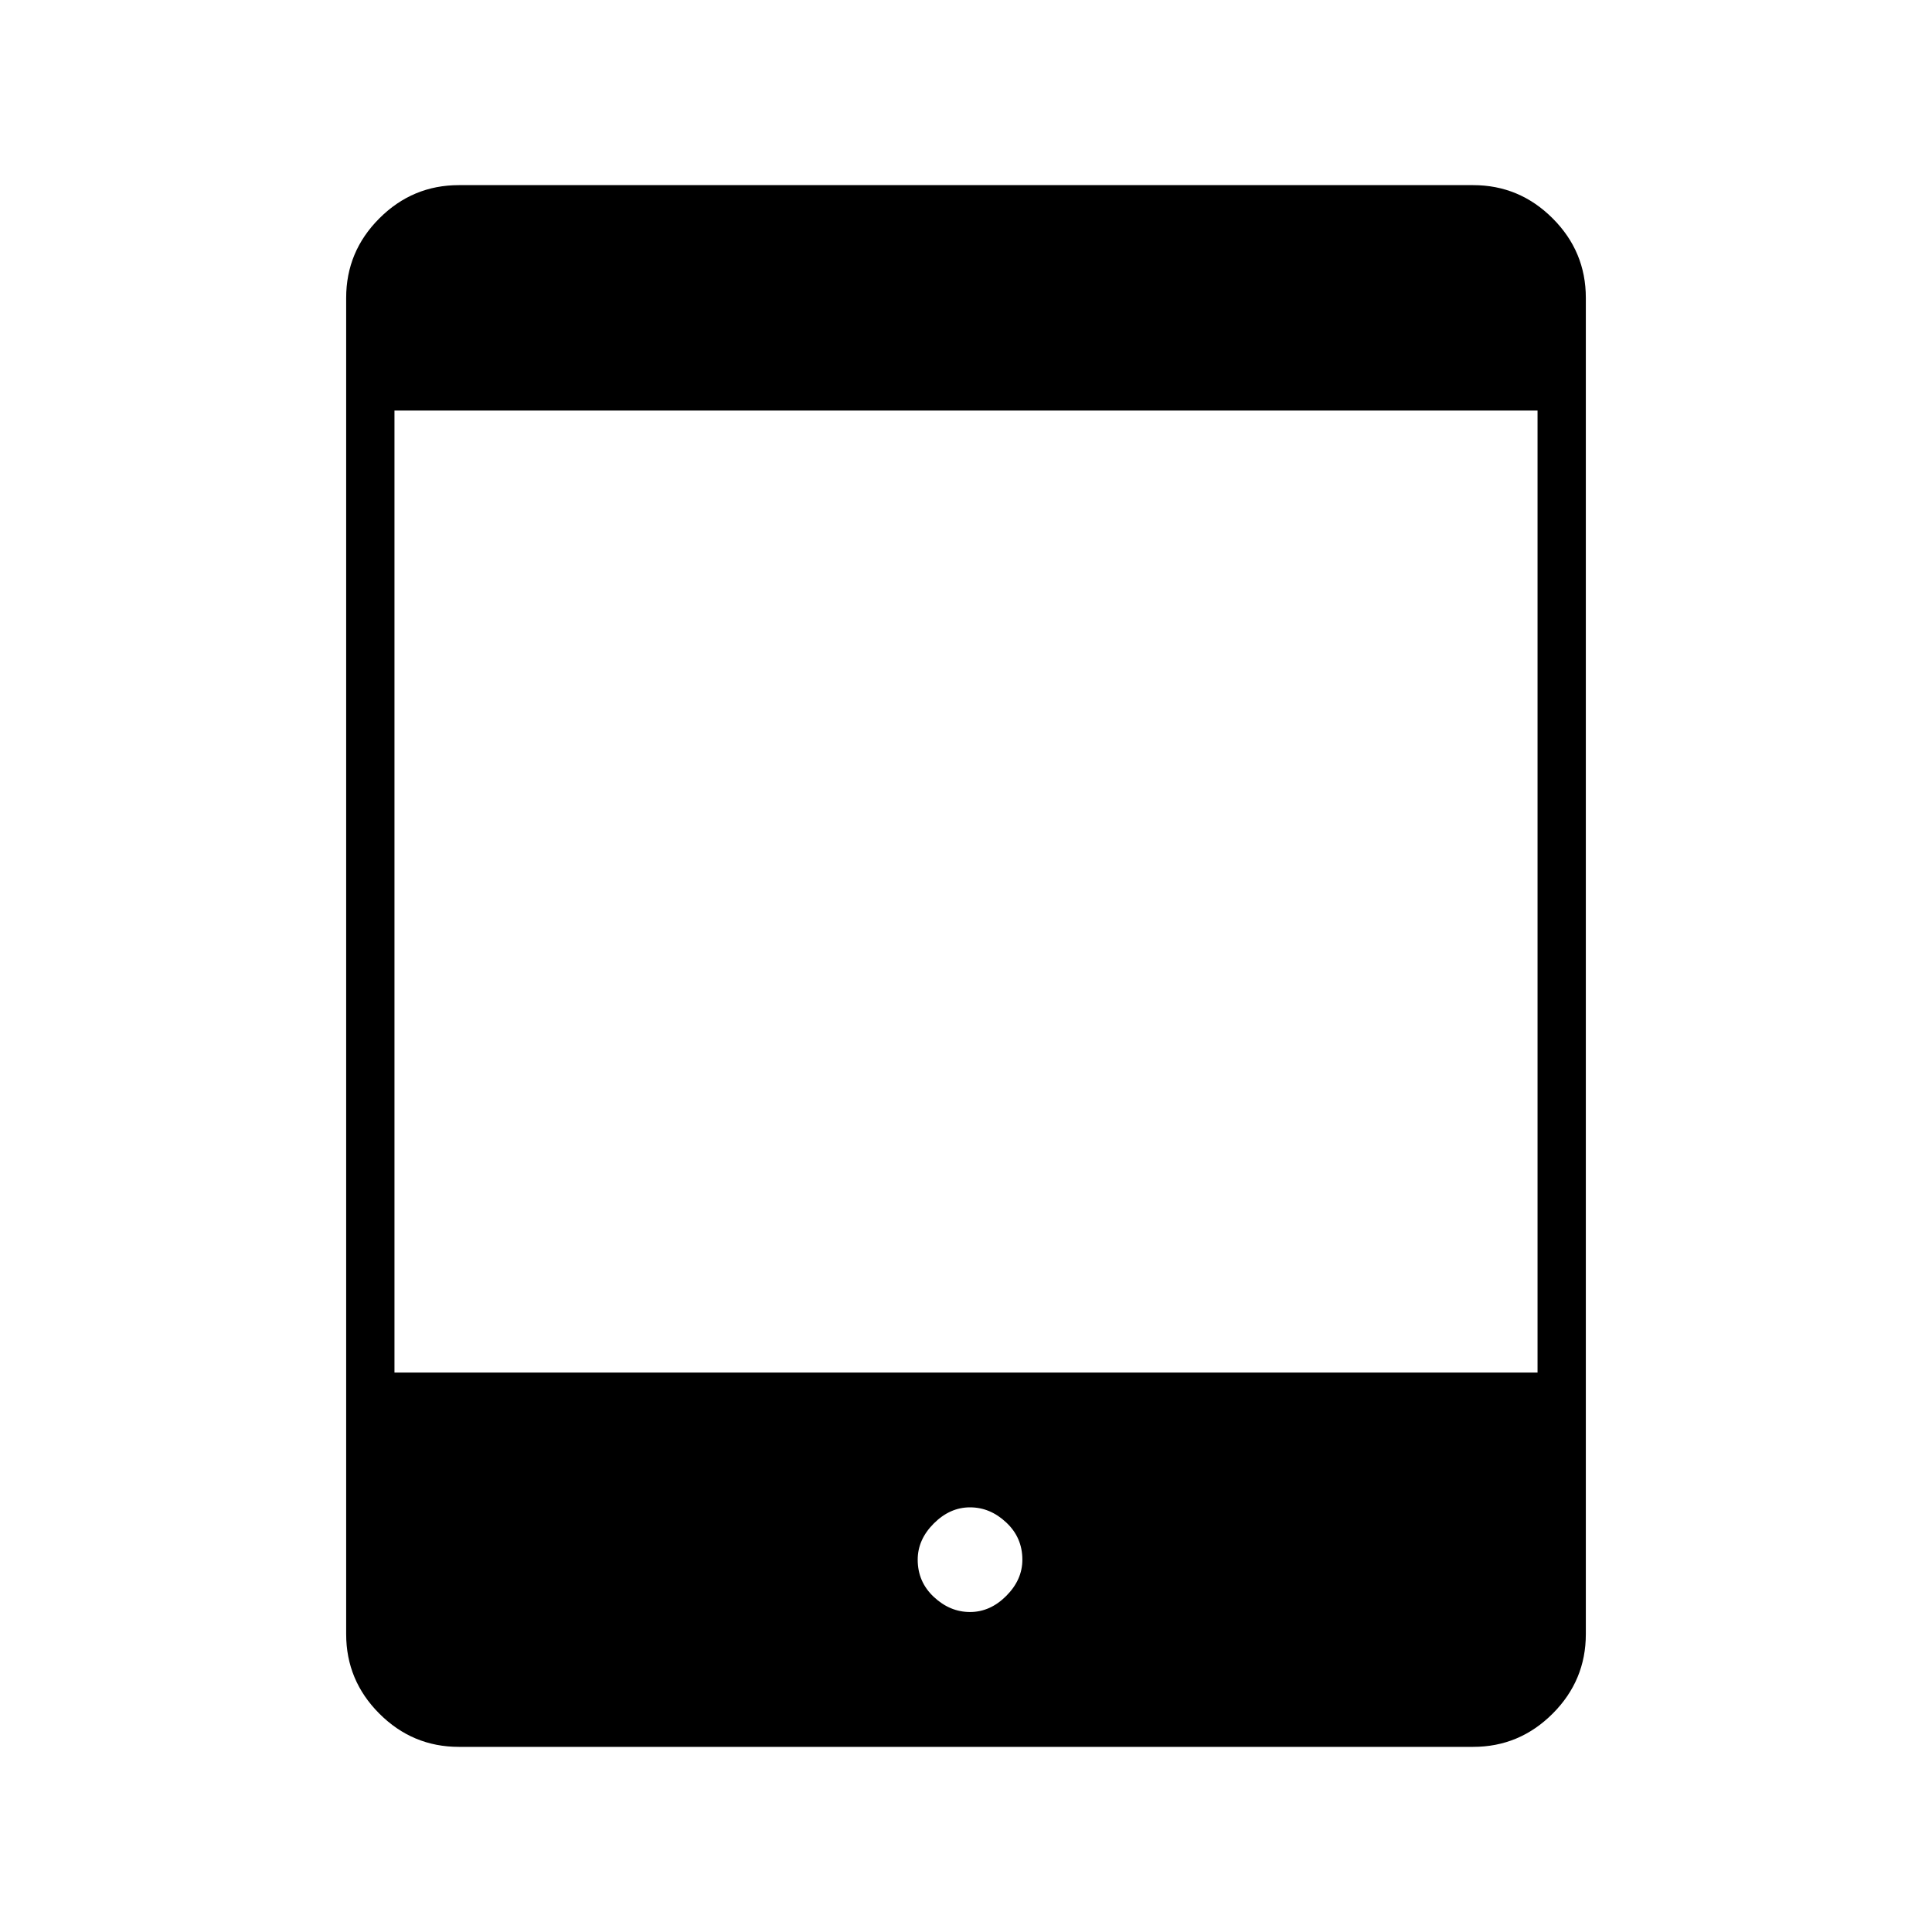 <svg xmlns="http://www.w3.org/2000/svg" height="40" width="40"><path d="M9.5 36.167Q8.542 36.167 7.854 35.479Q7.167 34.792 7.167 33.833V6.167Q7.167 5.208 7.854 4.521Q8.542 3.833 9.5 3.833H30.5Q31.458 3.833 32.146 4.521Q32.833 5.208 32.833 6.167V33.833Q32.833 34.792 32.146 35.479Q31.458 36.167 30.5 36.167ZM8.167 28.417H31.833V8.5H8.167ZM20.083 33.375Q20.5 33.375 20.833 33.042Q21.167 32.708 21.167 32.292Q21.167 31.833 20.833 31.521Q20.5 31.208 20.083 31.208Q19.667 31.208 19.333 31.542Q19 31.875 19 32.292Q19 32.75 19.333 33.062Q19.667 33.375 20.083 33.375Z"/></svg>